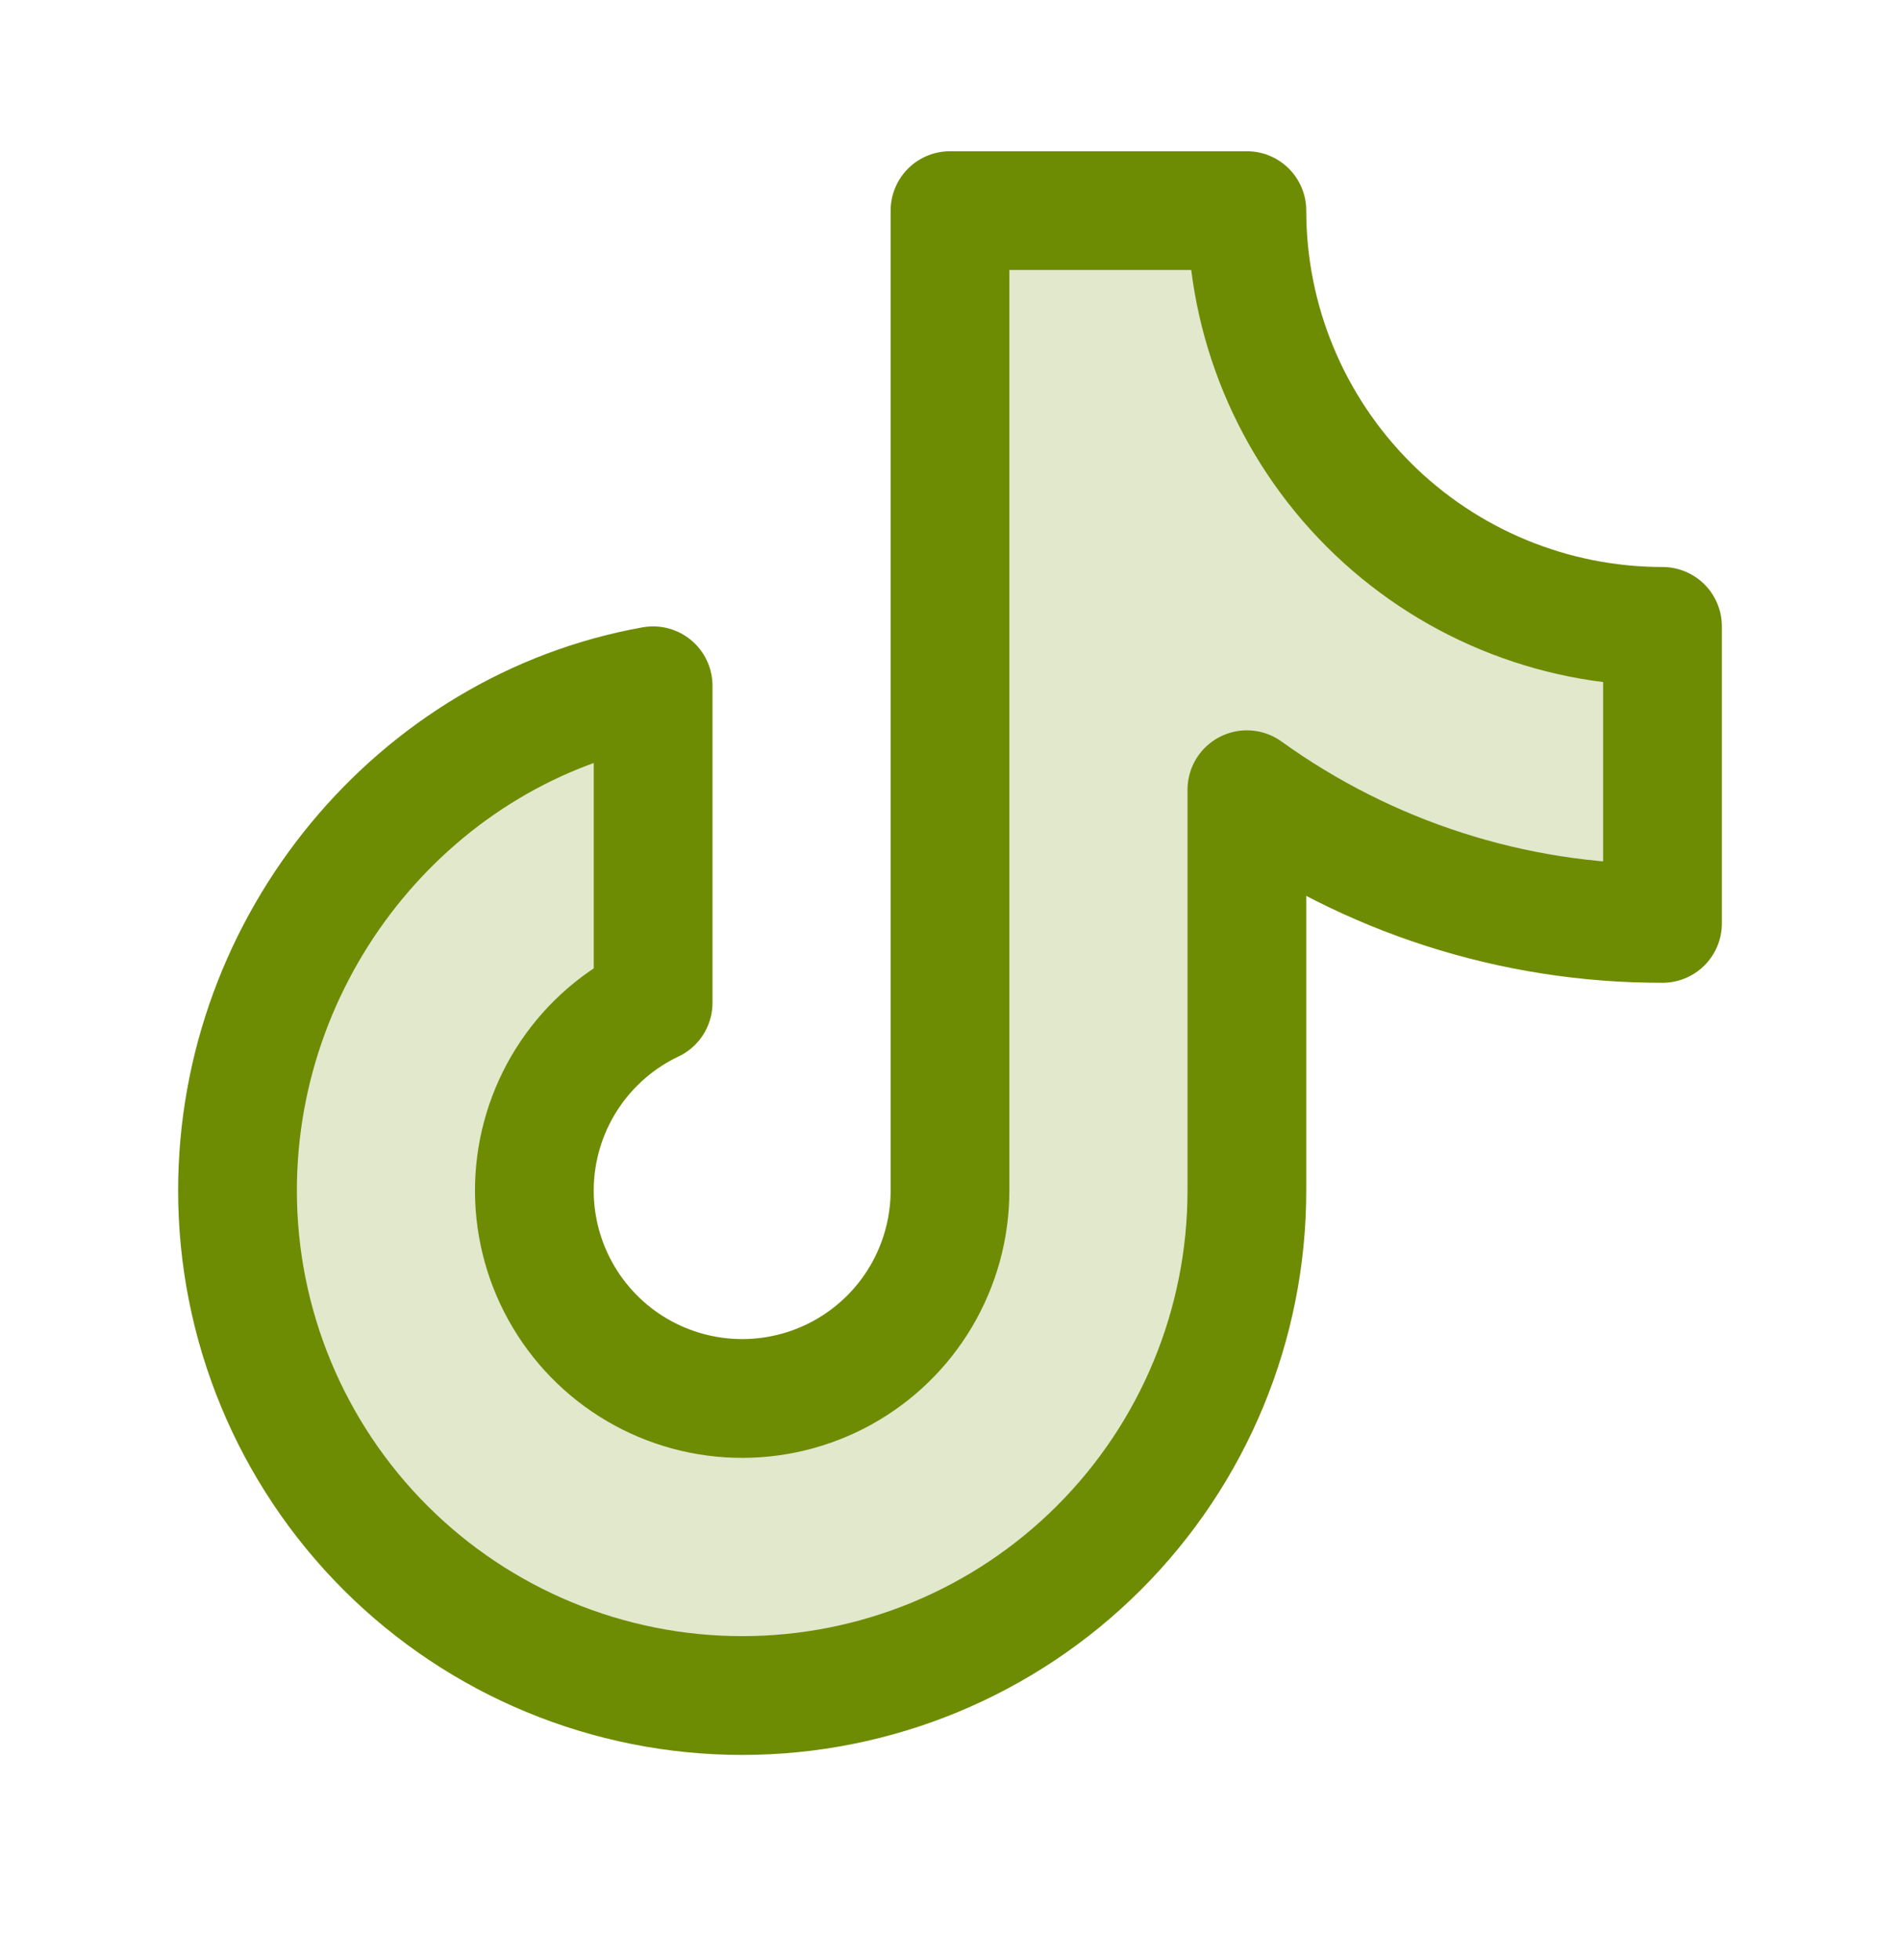 <svg width="32" height="33" viewBox="0 0 32 33" fill="none" xmlns="http://www.w3.org/2000/svg">
<g clip-path="url(#clip0_2213_4015)">
<path opacity="0.2" d="M21 13.296C23.039 14.764 25.488 15.551 28 15.546V10.546C26.143 10.546 24.363 9.809 23.05 8.496C21.738 7.183 21 5.403 21 3.546H16V20.046C16 20.673 15.831 21.287 15.513 21.826C15.194 22.366 14.736 22.809 14.188 23.111C13.639 23.413 13.019 23.562 12.393 23.543C11.767 23.524 11.158 23.337 10.629 23.003C10.099 22.668 9.67 22.197 9.384 21.639C9.099 21.082 8.968 20.458 9.006 19.833C9.044 19.208 9.249 18.604 9.6 18.085C9.951 17.566 10.434 17.151 11 16.883V11.546C7.021 12.255 4 15.864 4 20.046C4 22.301 4.896 24.463 6.49 26.057C8.084 27.651 10.246 28.546 12.5 28.546C14.754 28.546 16.916 27.651 18.51 26.057C20.105 24.463 21 22.301 21 20.046V13.296Z" fill="#6E8C03"/>
<path d="M21 13.296C23.039 14.764 25.488 15.551 28 15.546V10.546C26.143 10.546 24.363 9.809 23.05 8.496C21.738 7.183 21 5.403 21 3.546H16V20.046C16 20.673 15.831 21.287 15.513 21.826C15.194 22.366 14.736 22.809 14.188 23.111C13.639 23.413 13.019 23.562 12.393 23.543C11.767 23.524 11.158 23.337 10.629 23.003C10.099 22.668 9.67 22.197 9.384 21.639C9.099 21.082 8.968 20.458 9.006 19.833C9.044 19.208 9.249 18.604 9.6 18.085C9.951 17.566 10.434 17.151 11 16.883V11.546C7.021 12.255 4 15.864 4 20.046C4 22.301 4.896 24.463 6.49 26.057C8.084 27.651 10.246 28.546 12.5 28.546C14.754 28.546 16.916 27.651 18.51 26.057C20.105 24.463 21 22.301 21 20.046V13.296Z" stroke="#6E8C03" stroke-width="2" stroke-linecap="round" stroke-linejoin="round"/>
</g>
<defs>
<clipPath id="clip0_2213_4015">
<rect width="32" height="32" fill="white" transform="translate(0 0.546)"/>
</clipPath>
</defs>
</svg>

